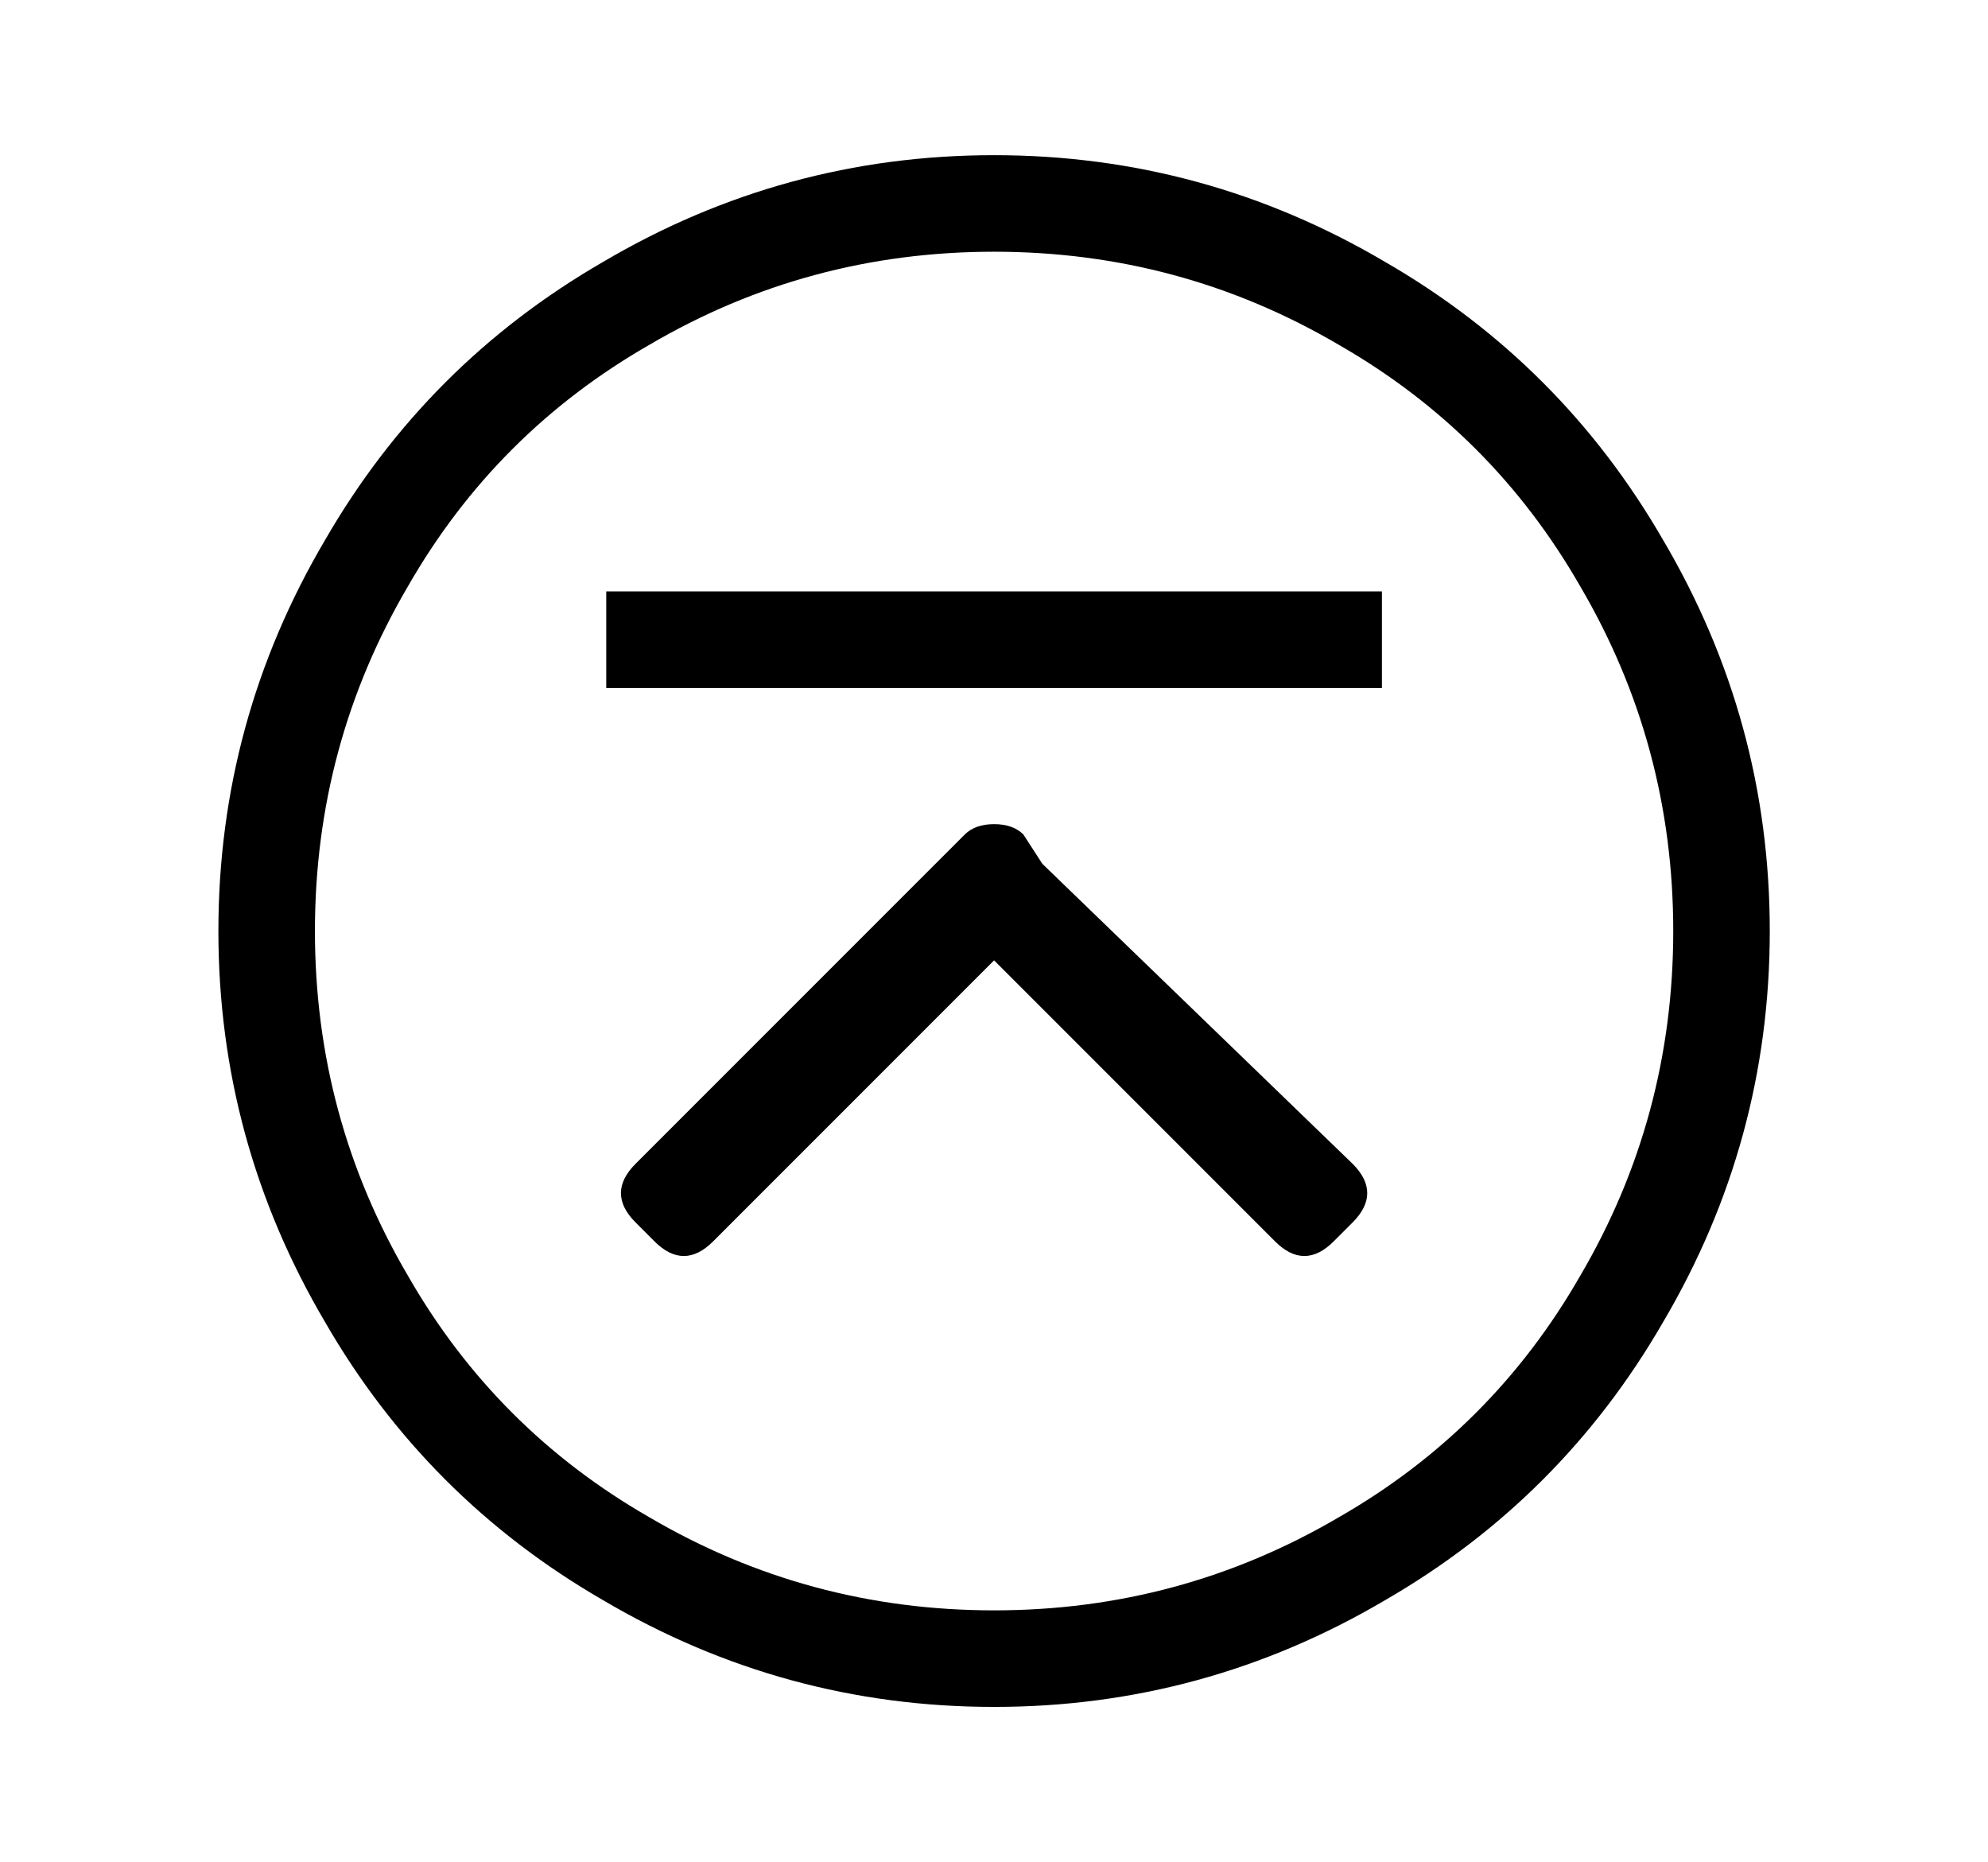 <?xml version="1.0" encoding="utf-8"?>
<!-- Generator: Adobe Illustrator 24.3.0, SVG Export Plug-In . SVG Version: 6.00 Build 0)  -->
<svg version="1.1" id="图层_1" xmlns="http://www.w3.org/2000/svg" xmlns:xlink="http://www.w3.org/1999/xlink" x="0px" y="0px"
	 viewBox="0 0 1153.3 1080" style="enable-background:new 0 0 1153.3 1080;" xml:space="preserve">
<path d="M784.7,675c11.3,11.3,11.3,22.7,0,34l-11,11l0,0c-11.3,11.3-22.7,11.3-34,0l-163-163l-163,163l0,0
	c-11.3,11.3-22.7,11.3-34,0l-11-11l0,0c-11.3-11.3-11.3-22.7,0-34l180-180l0,0l0,0l11-11l0,0c4-4,9.7-6,17-6c7.3,0,13,2,17,6l11,17
	v-5l0,0c0,2,0,3.7,0,5L784.7,675L784.7,675z M803.7,152L803.7,152c68,39.3,121.7,93,161,161l0,0c41.3,70,62,145.7,62,227
	s-20.7,157-62,227l0,0c-39.3,68-93,121.7-161,161l0,0c-70,41.3-145.7,62-227,62s-157-20.7-227-62l0,0c-68-39.3-121.7-93-161-161l0,0
	c-41.3-70-62-145.7-62-227s20.7-157,62-227l0,0c39.3-68,93-121.7,161-161l0,0c70-41.3,145.7-62,227-62l0,0
	C658,90,733.7,110.7,803.7,152z M776.7,880L776.7,880c59.3-34,106-80.7,140-140l0,0c36-61.3,54-128,54-200s-18-138.7-54-200l0,0
	c-34-59.3-80.7-106-140-140l0,0c-61.3-36-128-54-200-54s-138.7,18-200,54l0,0c-59.3,34-106,80.7-140,140l0,0c-36,61.3-54,128-54,200
	s18,138.7,54,200l0,0c34,59.3,80.7,106,140,140l0,0c61.3,36,128,54,200,54l0,0C648.7,934,715.3,916,776.7,880z M801.7,343L801.7,343
	v56l0,0l0,0h-450l0,0l0,0v-56l0,0l0,0H801.7L801.7,343z"/>
</svg>

